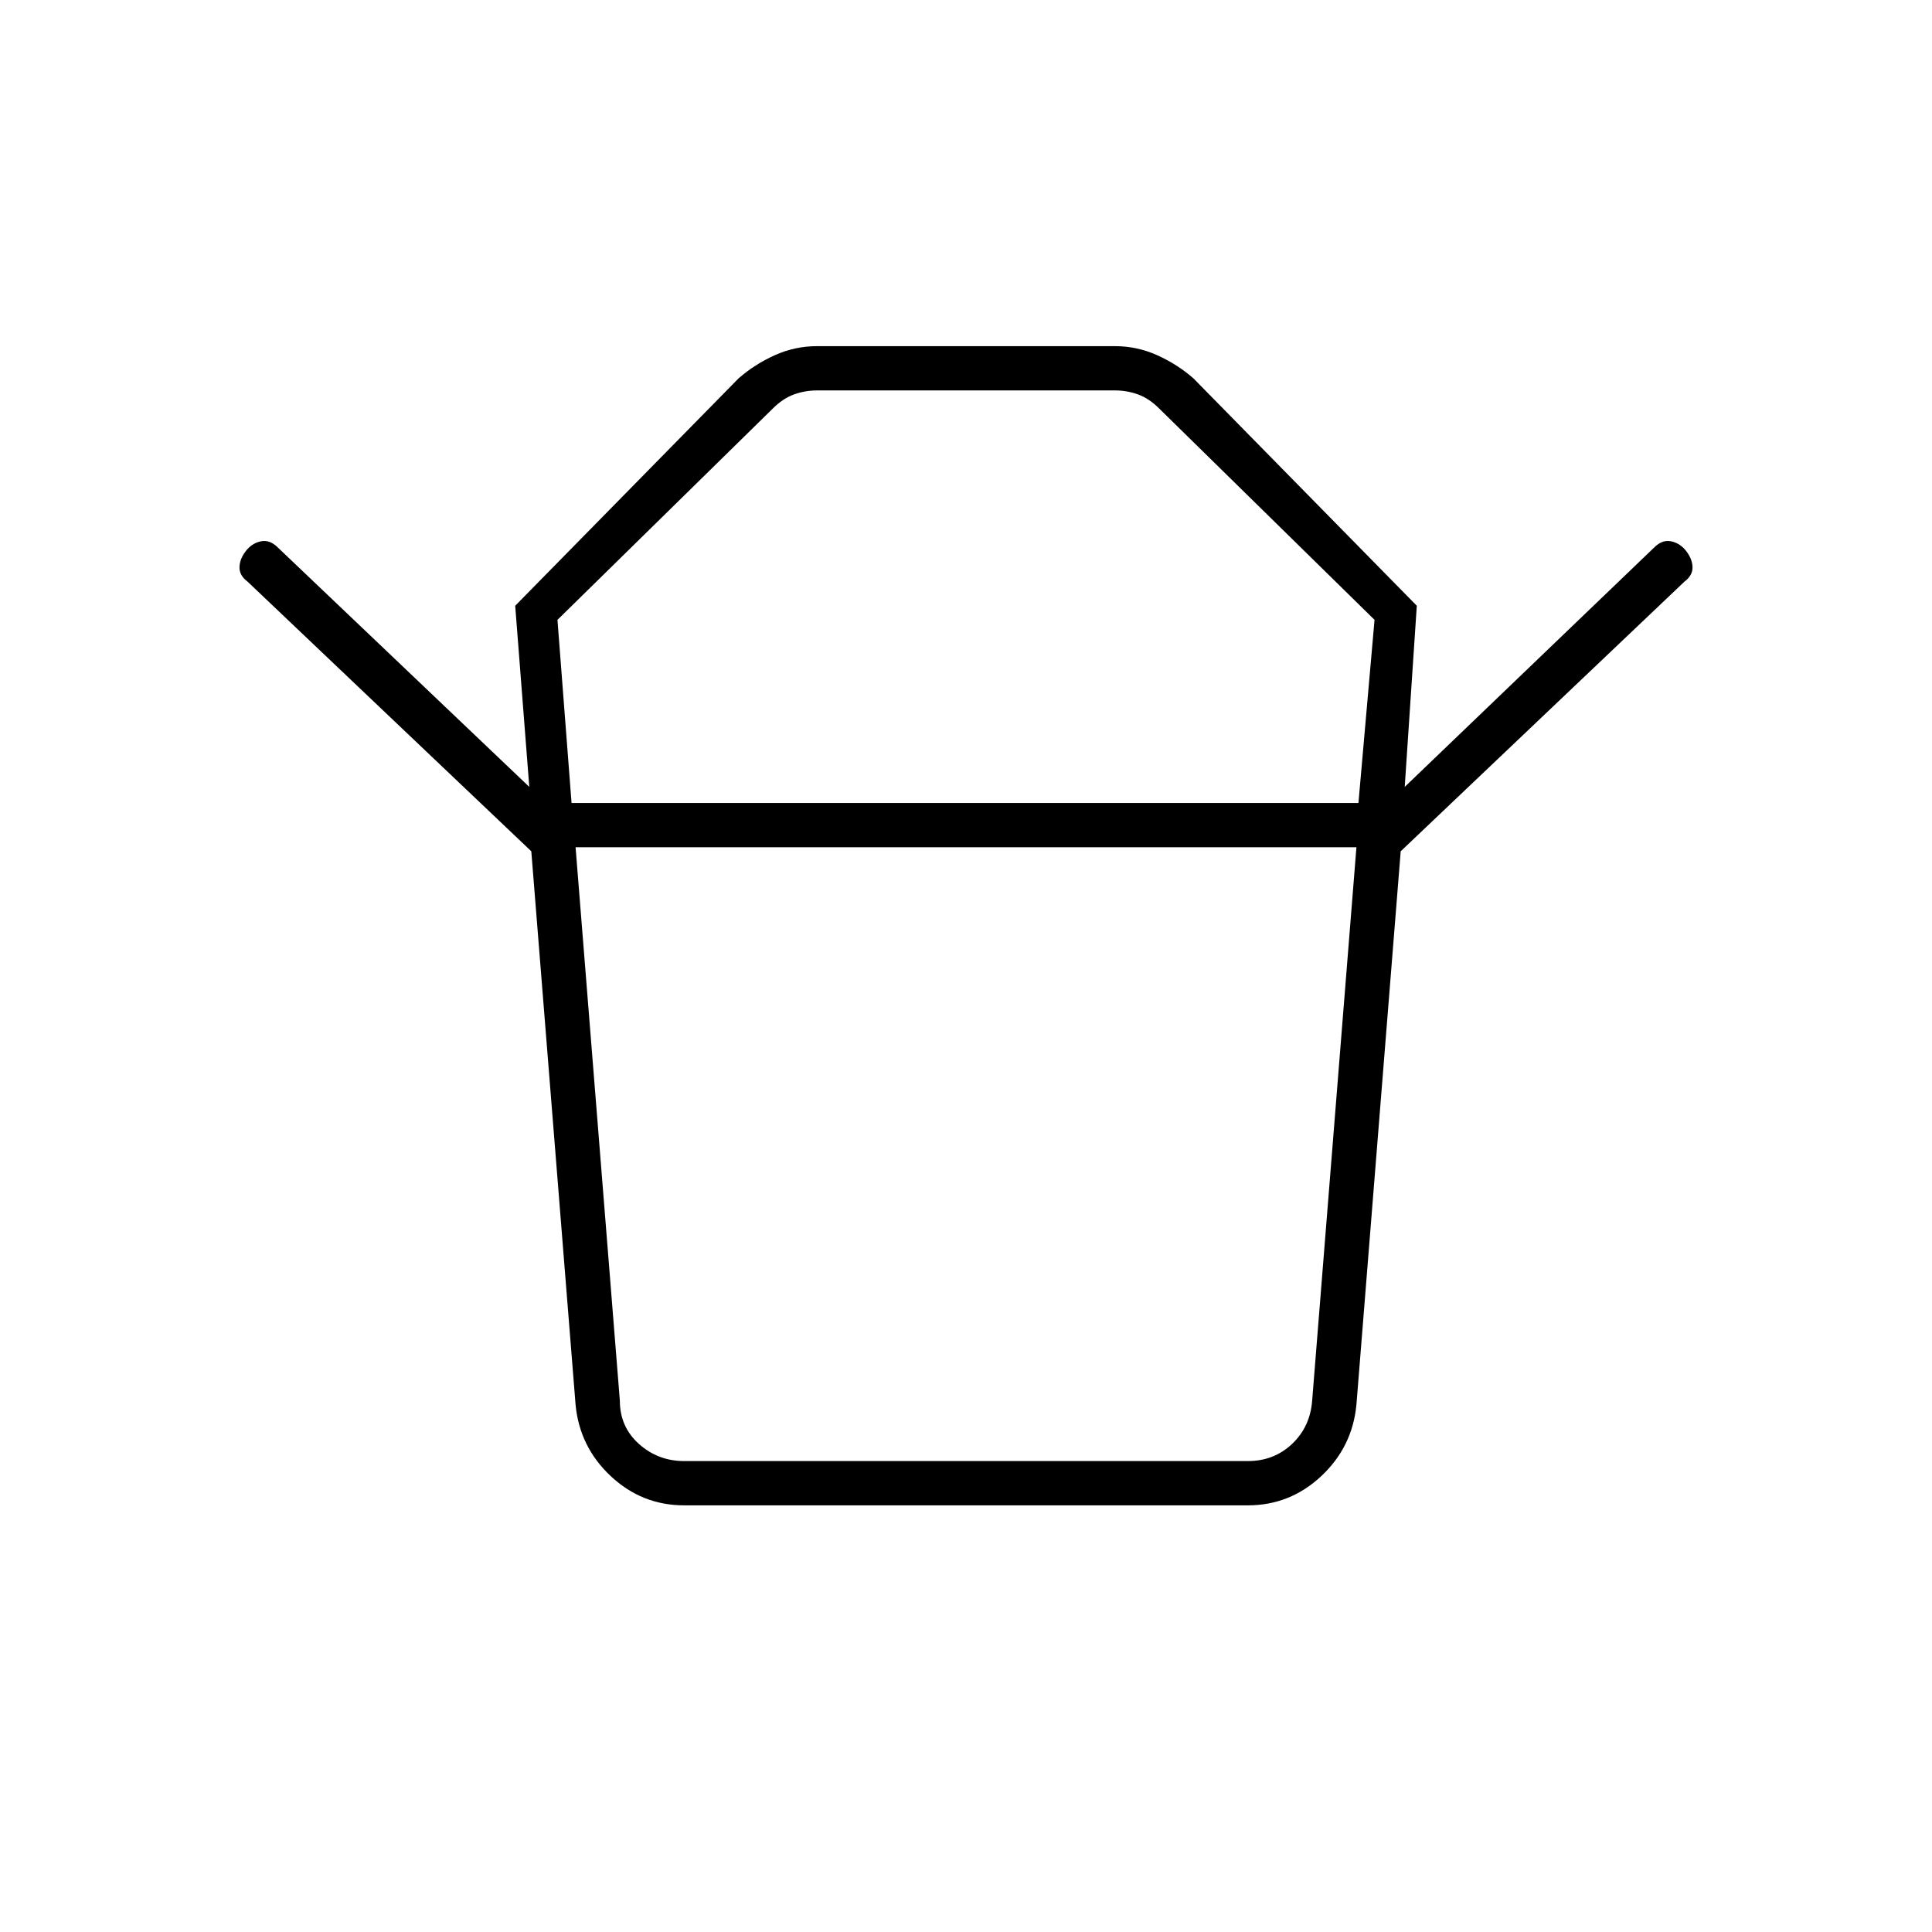 <svg xmlns="http://www.w3.org/2000/svg" width="48" height="48" viewBox="0 0 48 48"><path d="M17 36.3h14q.65 0 1.1-.425.45-.425.5-1.075l1.1-13.75H14.3l1.1 13.75q0 .65.475 1.075.475.425 1.125.425Zm-2.8-16.35h19.55l.4-4.55-5.35-5.25q-.25-.25-.525-.35-.275-.1-.575-.1h-7.4q-.3 0-.575.1-.275.1-.525.35l-5.35 5.25Zm-1 1.2-7.05-6.7q-.2-.15-.2-.35 0-.2.15-.4t.375-.25q.225-.05.425.15l6.25 5.95-.35-4.5 5.55-5.65q.4-.35.9-.575.5-.225 1.05-.225h7.4q.55 0 1.05.225t.9.575l5.55 5.65-.3 4.5 6.2-5.95q.2-.2.425-.15.225.05.375.25t.15.4q0 .2-.2.35l-7.05 6.7ZM17 37.4q-1.05 0-1.825-.725-.775-.725-.875-1.775l-1.1-13.75h21.6L33.7 34.9q-.1 1.05-.875 1.775-.775.725-1.825.725Zm7-17.45Zm0 1.1Z"/></svg>